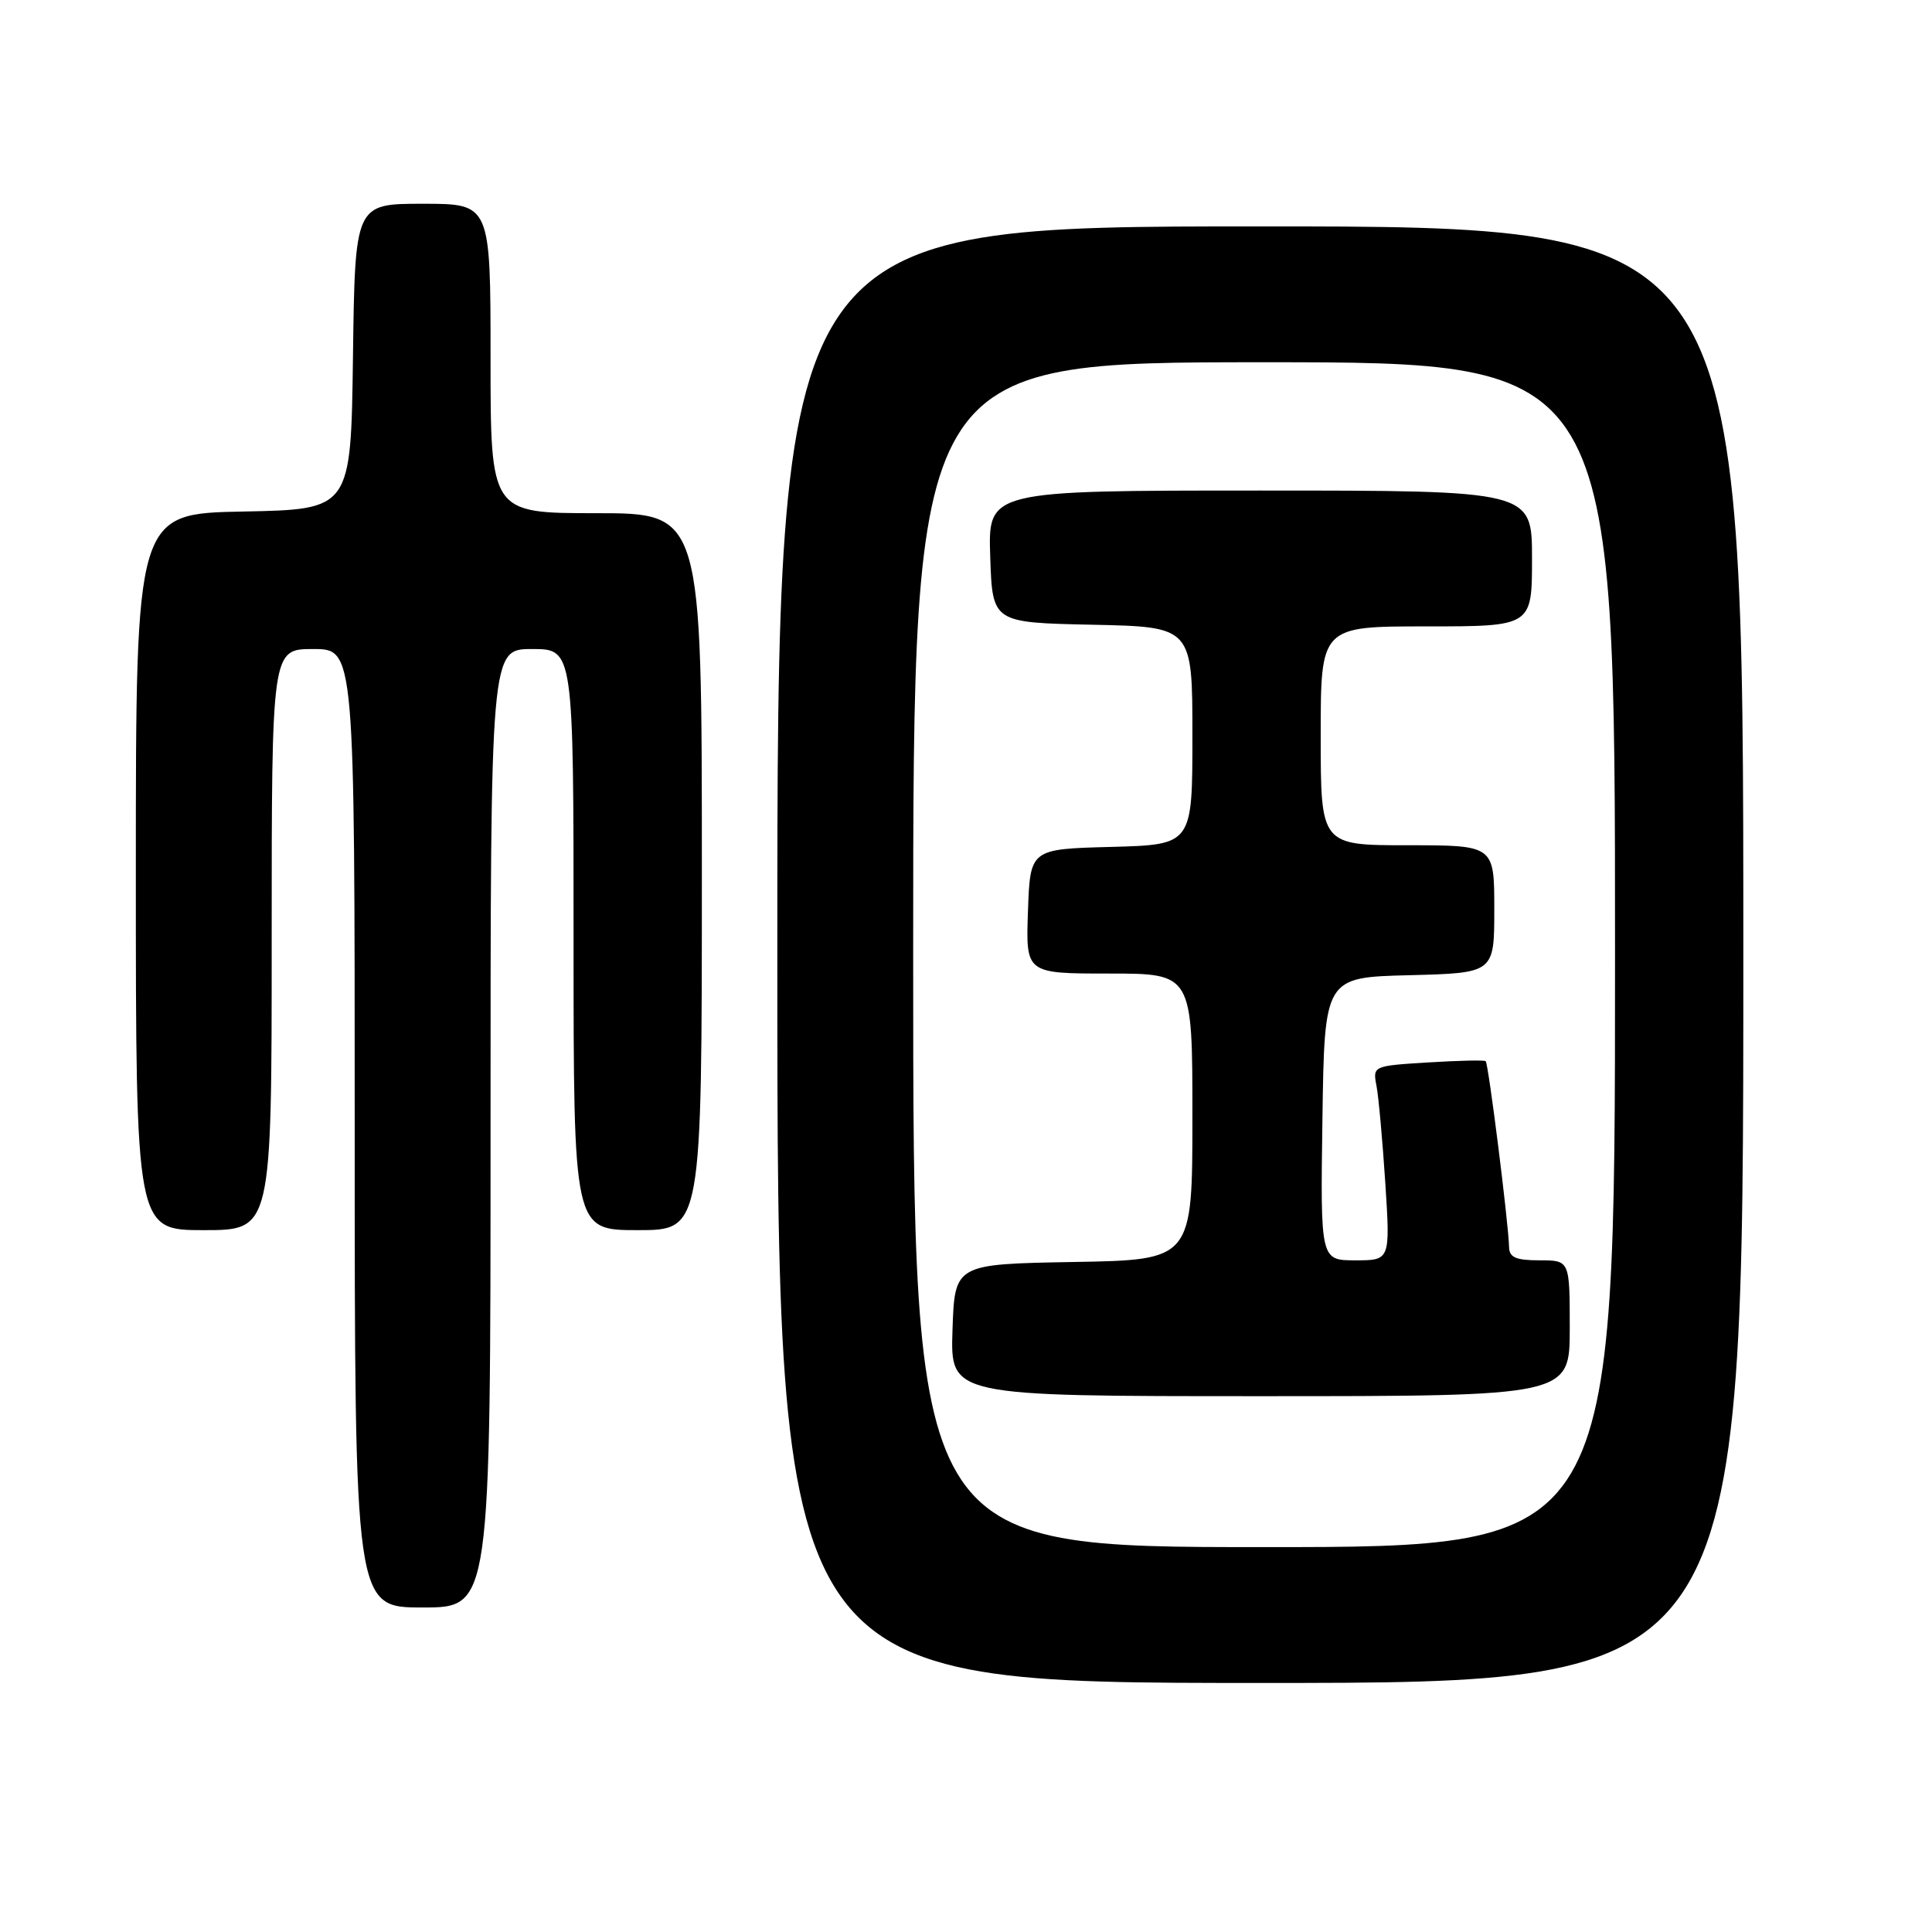 <?xml version="1.0" encoding="UTF-8" standalone="no"?>
<!DOCTYPE svg PUBLIC "-//W3C//DTD SVG 1.1//EN" "http://www.w3.org/Graphics/SVG/1.1/DTD/svg11.dtd" >
<svg xmlns="http://www.w3.org/2000/svg" xmlns:xlink="http://www.w3.org/1999/xlink" version="1.1" viewBox="0 0 256 256">
 <g >
 <path fill="currentColor"
d=" M 231.00 126.50 C 231.00 30.00 231.00 30.00 167.00 30.00 C 103.00 30.00 103.00 30.00 103.00 126.50 C 103.00 223.00 103.00 223.00 167.00 223.00 C 231.00 223.00 231.00 223.00 231.00 126.50 Z  M 65.00 149.50 C 65.00 86.00 65.00 86.00 70.50 86.00 C 76.00 86.00 76.00 86.00 76.00 124.50 C 76.00 163.00 76.00 163.00 84.50 163.00 C 93.00 163.00 93.00 163.00 93.00 115.50 C 93.00 68.00 93.00 68.00 79.00 68.00 C 65.00 68.00 65.00 68.00 65.00 47.50 C 65.00 27.00 65.00 27.00 56.02 27.00 C 47.04 27.00 47.04 27.00 46.77 47.25 C 46.50 67.50 46.50 67.50 32.25 67.78 C 18.00 68.05 18.00 68.05 18.00 115.53 C 18.00 163.00 18.00 163.00 27.00 163.00 C 36.00 163.00 36.00 163.00 36.00 124.50 C 36.00 86.00 36.00 86.00 41.50 86.00 C 47.00 86.00 47.00 86.00 47.00 149.50 C 47.00 213.00 47.00 213.00 56.00 213.00 C 65.00 213.00 65.00 213.00 65.00 149.50 Z  M 121.00 126.50 C 121.00 48.00 121.00 48.00 167.50 48.00 C 214.00 48.00 214.00 48.00 214.00 126.50 C 214.00 205.00 214.00 205.00 167.50 205.00 C 121.00 205.00 121.00 205.00 121.00 126.50 Z  M 208.00 176.00 C 208.00 167.00 208.00 167.00 204.00 167.00 C 200.87 167.00 199.99 166.62 199.96 165.25 C 199.88 162.01 197.22 140.89 196.86 140.61 C 196.66 140.45 193.21 140.53 189.20 140.78 C 181.93 141.23 181.89 141.25 182.39 143.87 C 182.67 145.31 183.19 151.11 183.56 156.75 C 184.22 167.00 184.22 167.00 179.59 167.00 C 174.96 167.00 174.96 167.00 175.23 148.25 C 175.50 129.50 175.50 129.50 186.75 129.22 C 198.00 128.93 198.00 128.93 198.00 120.47 C 198.00 112.00 198.00 112.00 186.50 112.00 C 175.00 112.00 175.00 112.00 175.00 97.50 C 175.00 83.00 175.00 83.00 189.00 83.00 C 203.00 83.00 203.00 83.00 203.00 74.00 C 203.00 65.00 203.00 65.00 166.96 65.00 C 130.92 65.00 130.92 65.00 131.21 73.75 C 131.50 82.50 131.50 82.50 144.75 82.78 C 158.00 83.06 158.00 83.06 158.00 97.50 C 158.00 111.93 158.00 111.93 147.25 112.22 C 136.50 112.50 136.50 112.50 136.21 120.75 C 135.92 129.00 135.92 129.00 146.96 129.00 C 158.00 129.00 158.00 129.00 158.00 147.97 C 158.00 166.95 158.00 166.95 142.25 167.22 C 126.50 167.50 126.50 167.50 126.21 176.25 C 125.92 185.00 125.92 185.00 166.96 185.00 C 208.00 185.00 208.00 185.00 208.00 176.00 Z "/>
</g>
</svg>